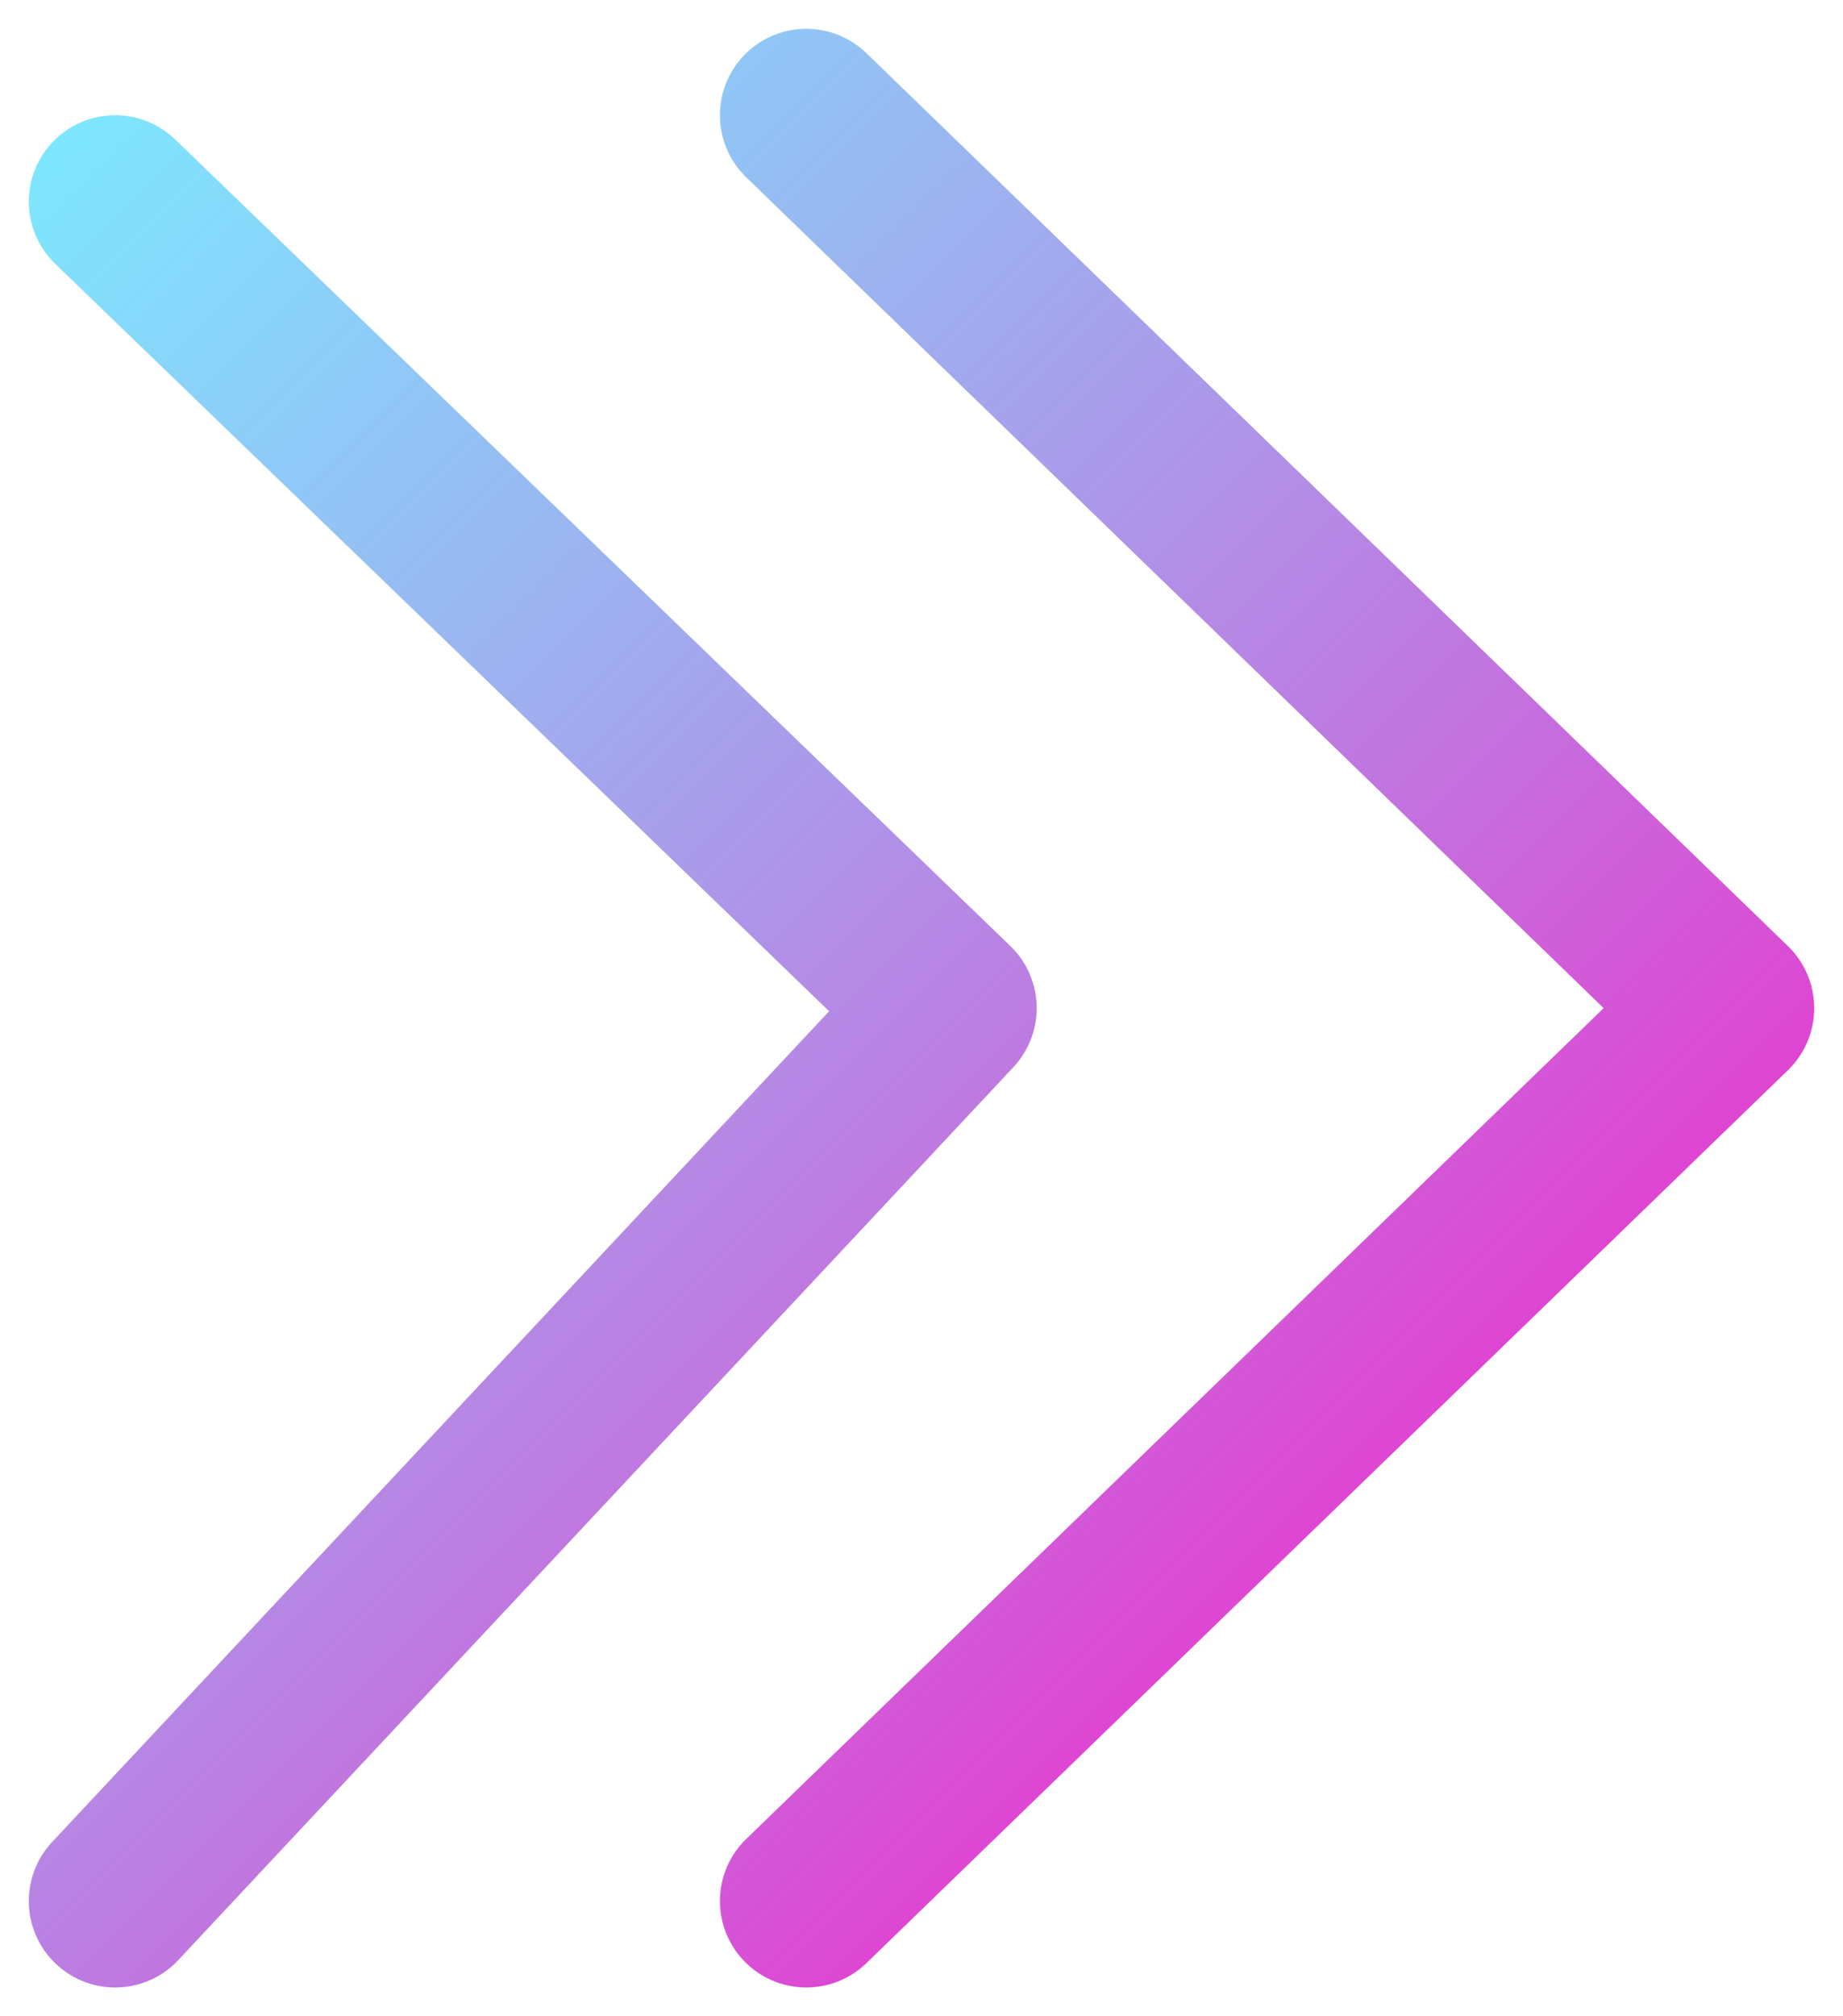 <svg width="100%" height="100%" viewBox="0 0 32 35" fill="none" xmlns="http://www.w3.org/2000/svg">
<path d="M2 33L16.5 17.5L2 3.5M14 33L30 17.5L14 2" stroke="url(#paint0_linear_943_1600)" stroke-width="3" stroke-linecap="round" stroke-linejoin="round"/>
<defs>
<linearGradient id="paint0_linear_943_1600" x1="32" y1="31" x2="2" y2="1" gradientUnits="userSpaceOnUse">
<stop offset="0.023" stop-color="#FF00BF" stop-opacity="0.93"/>
<stop offset="1" stop-color="#4EDFFF" stop-opacity="0.73"/>
</linearGradient>
</defs>
</svg>
